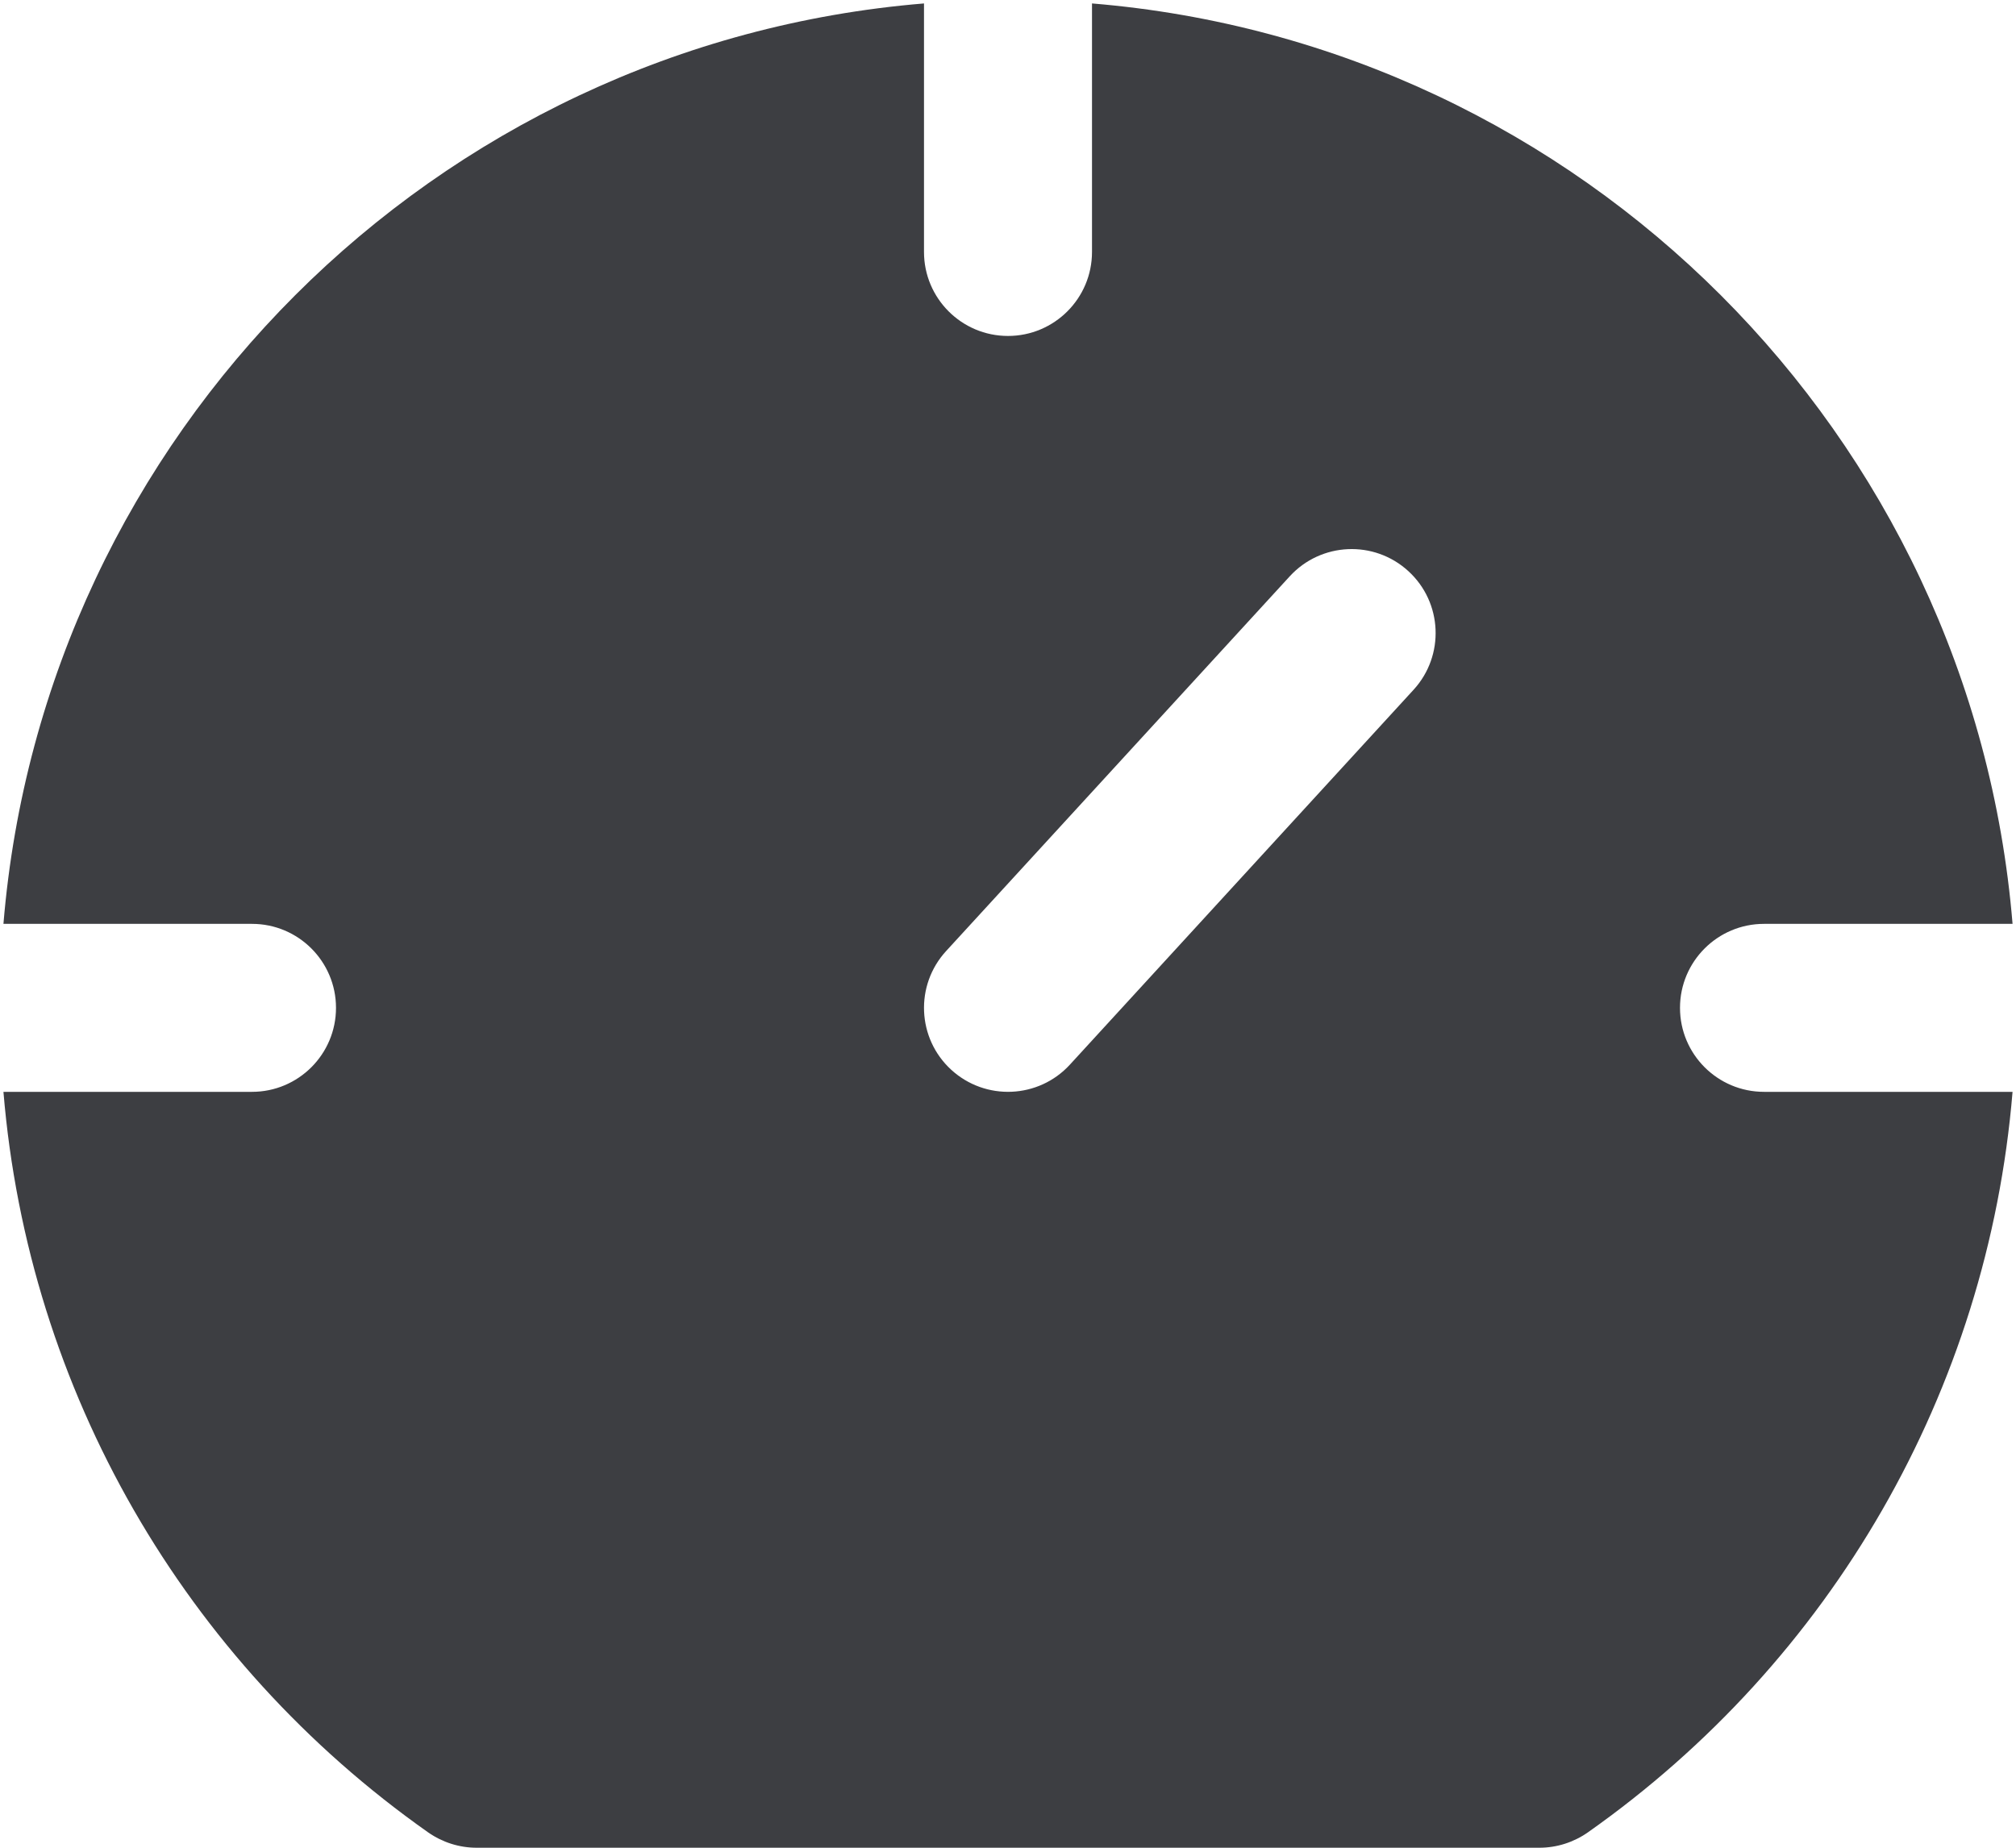 <svg id="meteor-icon-kit__solid-tachometer" viewBox="0 0 24 22" fill="none" xmlns="http://www.w3.org/2000/svg"><path fill-rule="evenodd" clip-rule="evenodd" d="M23.959 11H21C20.448 11 20 11.448 20 12C20 12.552 20.448 13 21 13H23.959C23.664 16.56 21.804 19.774 18.902 21.818C18.733 21.936 18.532 22 18.326 22H5.674C5.468 22 5.267 21.936 5.098 21.818C2.196 19.774 0.336 16.56 0.041 13H3C3.552 13 4 12.552 4 12C4 11.448 3.552 11 3 11H0.041C0.522 5.17 5.17 0.522 11 0.041V3C11 3.552 11.448 4 12 4C12.552 4 13 3.552 13 3V0.041C18.83 0.522 23.478 5.17 23.959 11zM12.737 12.676L16.828 8.213C17.201 7.806 17.174 7.173 16.766 6.8C16.359 6.427 15.727 6.455 15.354 6.862L11.263 11.324C10.89 11.731 10.917 12.364 11.324 12.737C11.731 13.11 12.364 13.083 12.737 12.676z" fill="#3D3E42"/></svg>